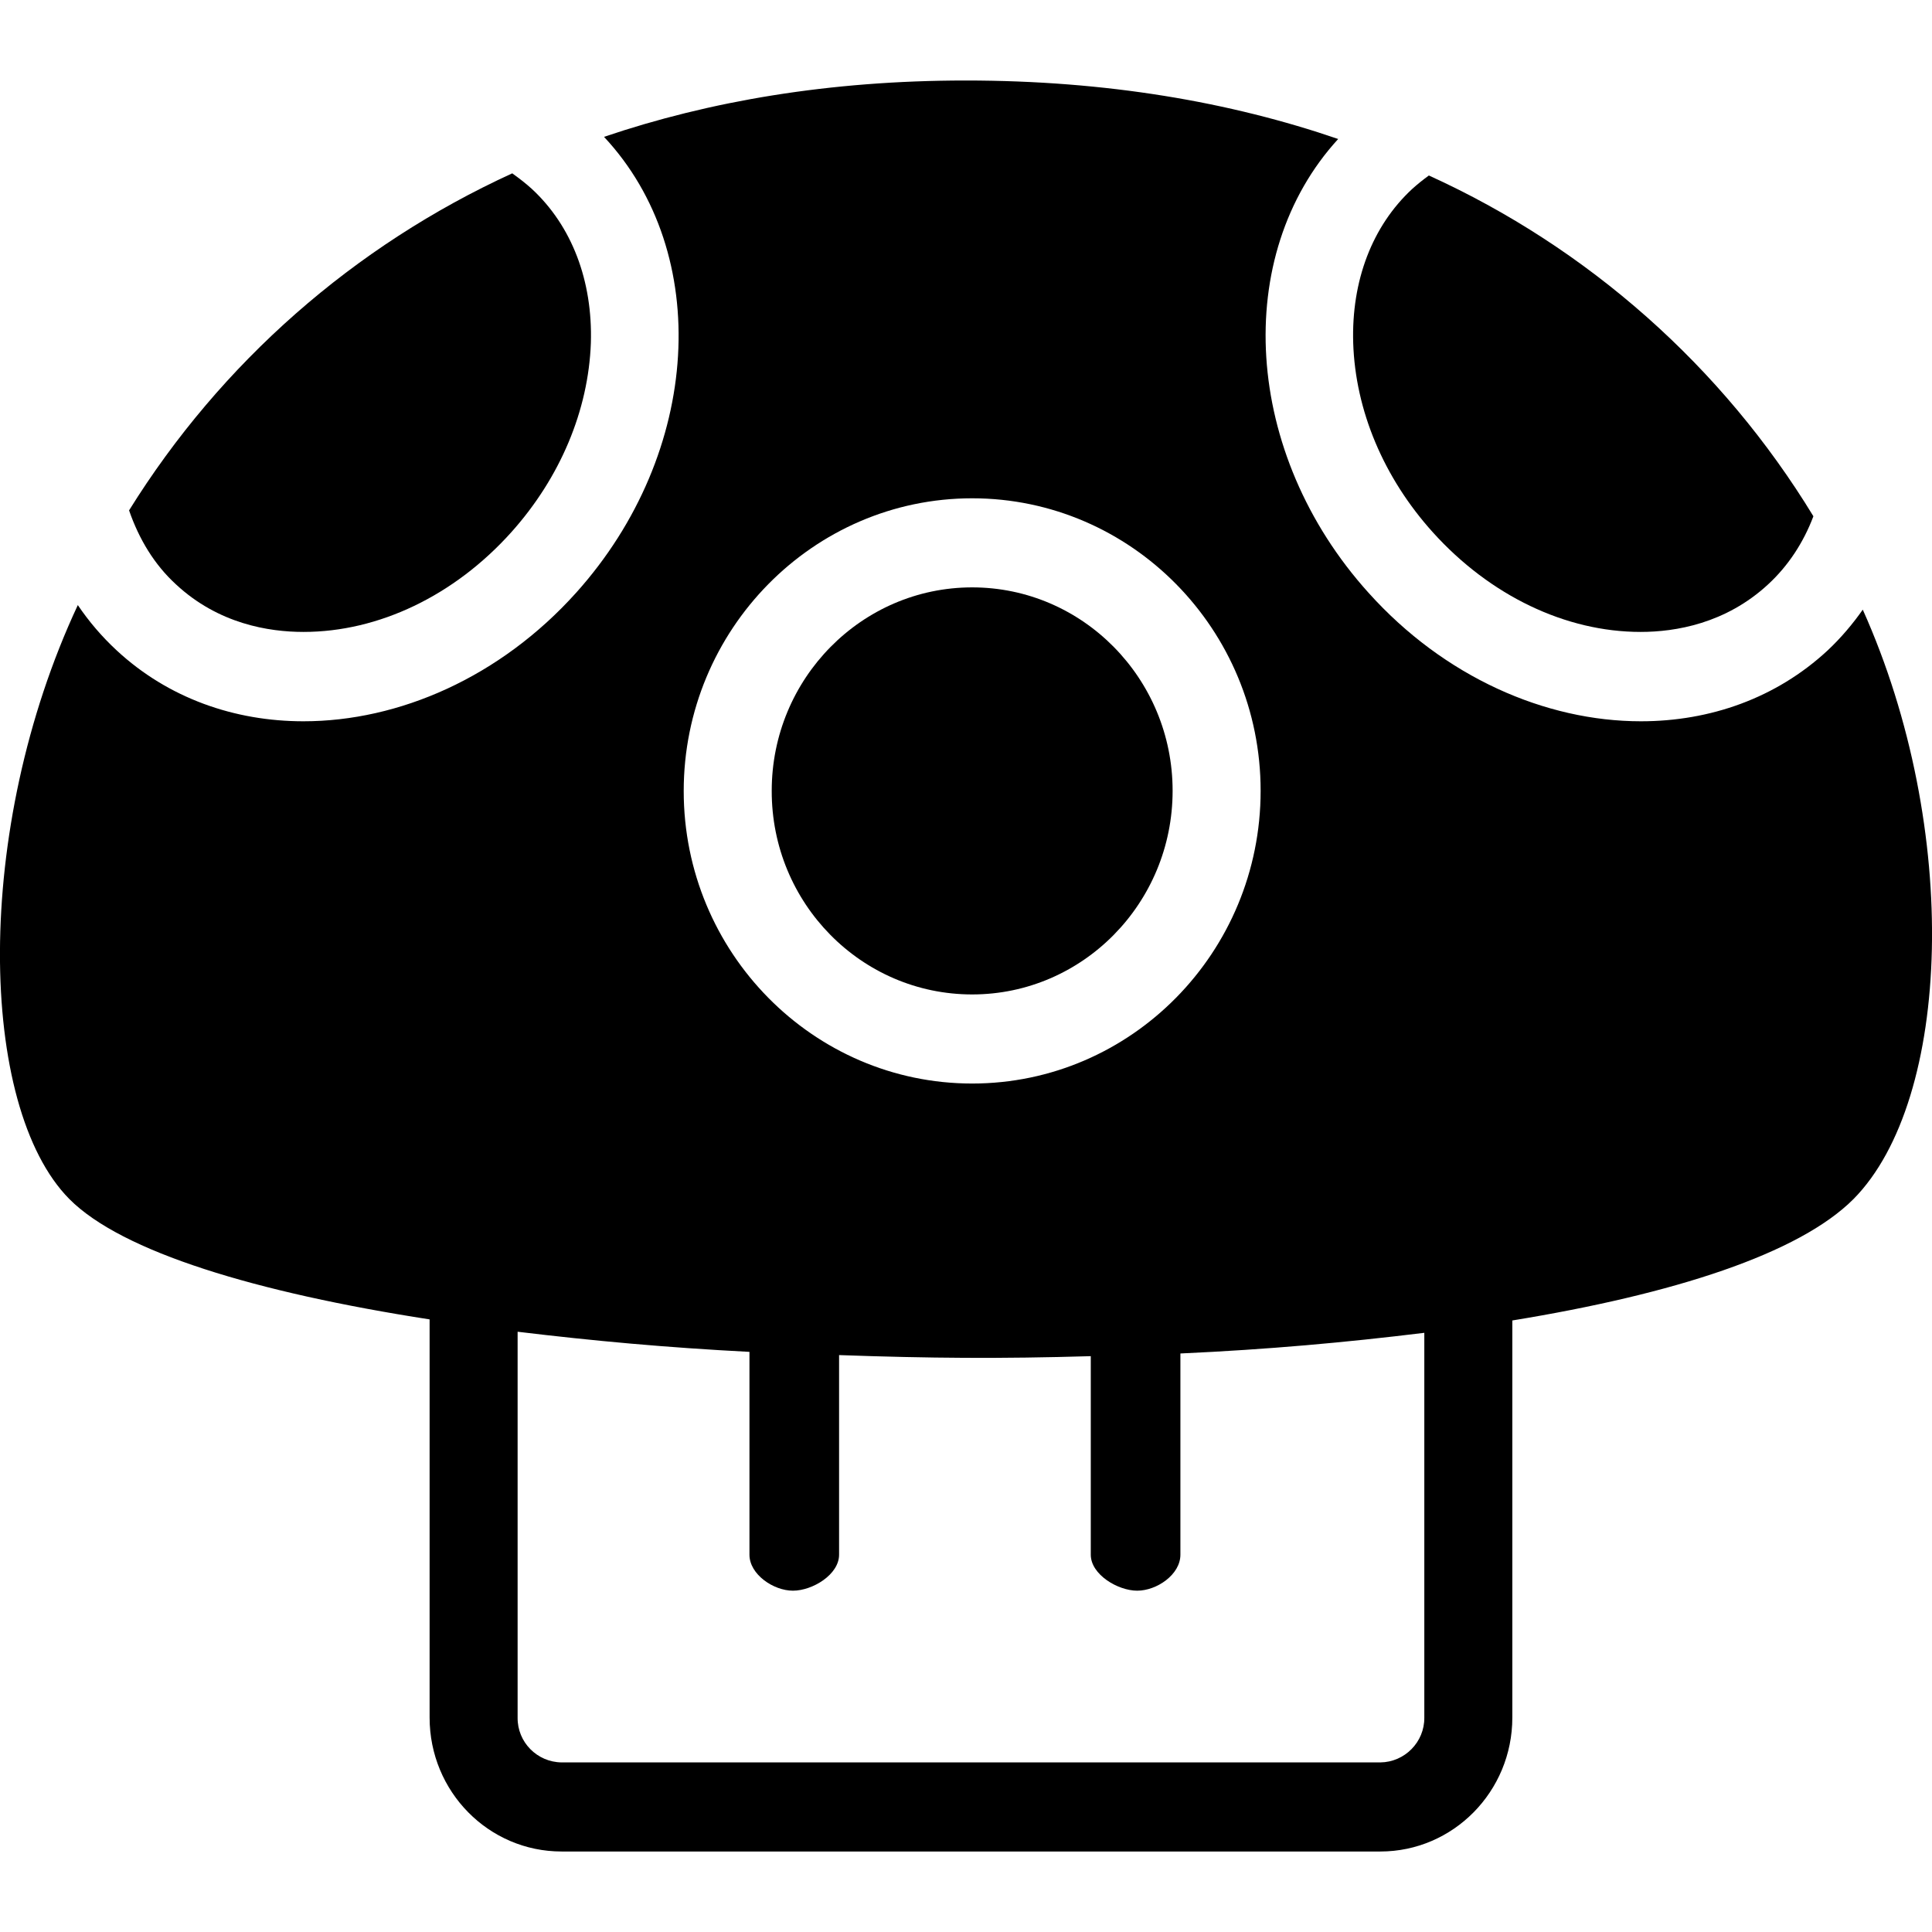 <?xml version="1.0" encoding="utf-8"?>
<!-- Generator: Adobe Illustrator 25.0.1, SVG Export Plug-In . SVG Version: 6.00 Build 0)  -->
<svg version="1.1" id="圖層_1" xmlns="http://www.w3.org/2000/svg" xmlns:xlink="http://www.w3.org/1999/xlink" x="0px" y="0px"
	 viewBox="0 0 72 72" style="enable-background:new 0 0 72 72;" xml:space="preserve">
<path d="M69.42,22.72c-0.38,0.54-0.81,1.05-1.31,1.52v0c-1.92,1.78-4.38,2.64-6.96,2.64c-3.56,0-7.33-1.65-10.15-4.79
	C46.32,16.9,45.9,9.52,49.87,5.18C45.85,3.8,41.23,3,35.99,3c-5.08,0-9.56,0.77-13.48,2.1c4.05,4.33,3.65,11.77-1.04,16.99
	c-2.83,3.15-6.6,4.79-10.16,4.79c-2.57,0-5.04-0.86-6.96-2.64c-0.55-0.51-1.03-1.07-1.45-1.69c-3.92,8.38-3.71,18.7-0.32,22.13
	c1.96,1.98,6.98,3.49,13.43,4.49v14.84c0,2.76,2.2,4.99,4.92,4.99h30.51c2.71,0,4.92-2.23,4.92-4.99V49.21
	c6-0.98,10.68-2.48,12.72-4.53C72.73,40.98,73.09,30.9,69.42,22.72z M36.23,18.57L36.23,18.57c5.93,0,10.75,4.89,10.75,10.9
	c0,6.02-4.82,10.91-10.75,10.91s-10.75-4.89-10.75-10.9C25.48,23.47,30.3,18.57,36.23,18.57z M53.08,64.01
	c0.01,0.91-0.73,1.66-1.64,1.67H20.93c-0.91-0.01-1.65-0.75-1.64-1.67V49.63c2.82,0.34,5.54,0.59,8.64,0.75v7.56
	c0,0.73,0.89,1.34,1.62,1.34c0.73,0,1.72-0.6,1.72-1.34v-7.44c3.38,0.12,6.01,0.14,9.38,0.04v7.4c0,0.74,1.01,1.34,1.73,1.34
	c0.73,0,1.61-0.6,1.61-1.34v-7.5c3.28-0.15,6.15-0.41,9.09-0.77V64.01z"/>
<path d="M36.23,37.06c4.12,0,7.47-3.4,7.47-7.59c0-4.18-3.35-7.58-7.47-7.58s-7.47,3.4-7.47,7.58
	C28.75,33.66,32.1,37.06,36.23,37.06z"/>
<path d="M11.31,23.55c2.8,0,5.62-1.35,7.74-3.71c1.83-2.04,2.88-4.55,2.97-7.06c0.07-2.32-0.71-4.36-2.2-5.74
	c-0.23-0.21-0.48-0.4-0.73-0.58C13.19,9.16,8.23,13.52,4.81,19.02c0.37,1.07,0.94,2.02,1.75,2.76
	C8.14,23.25,10.02,23.55,11.31,23.55z"/>
<path d="M61.14,23.55c1.3,0,3.17-0.31,4.75-1.77c0.75-0.69,1.32-1.56,1.69-2.54c-3.39-5.57-8.39-10-14.33-12.7
	c-0.22,0.16-0.42,0.32-0.62,0.5c-1.49,1.38-2.27,3.42-2.2,5.74c0.08,2.51,1.13,5.02,2.97,7.06C55.53,22.2,58.35,23.55,61.14,23.55z"
	/>
</svg>
